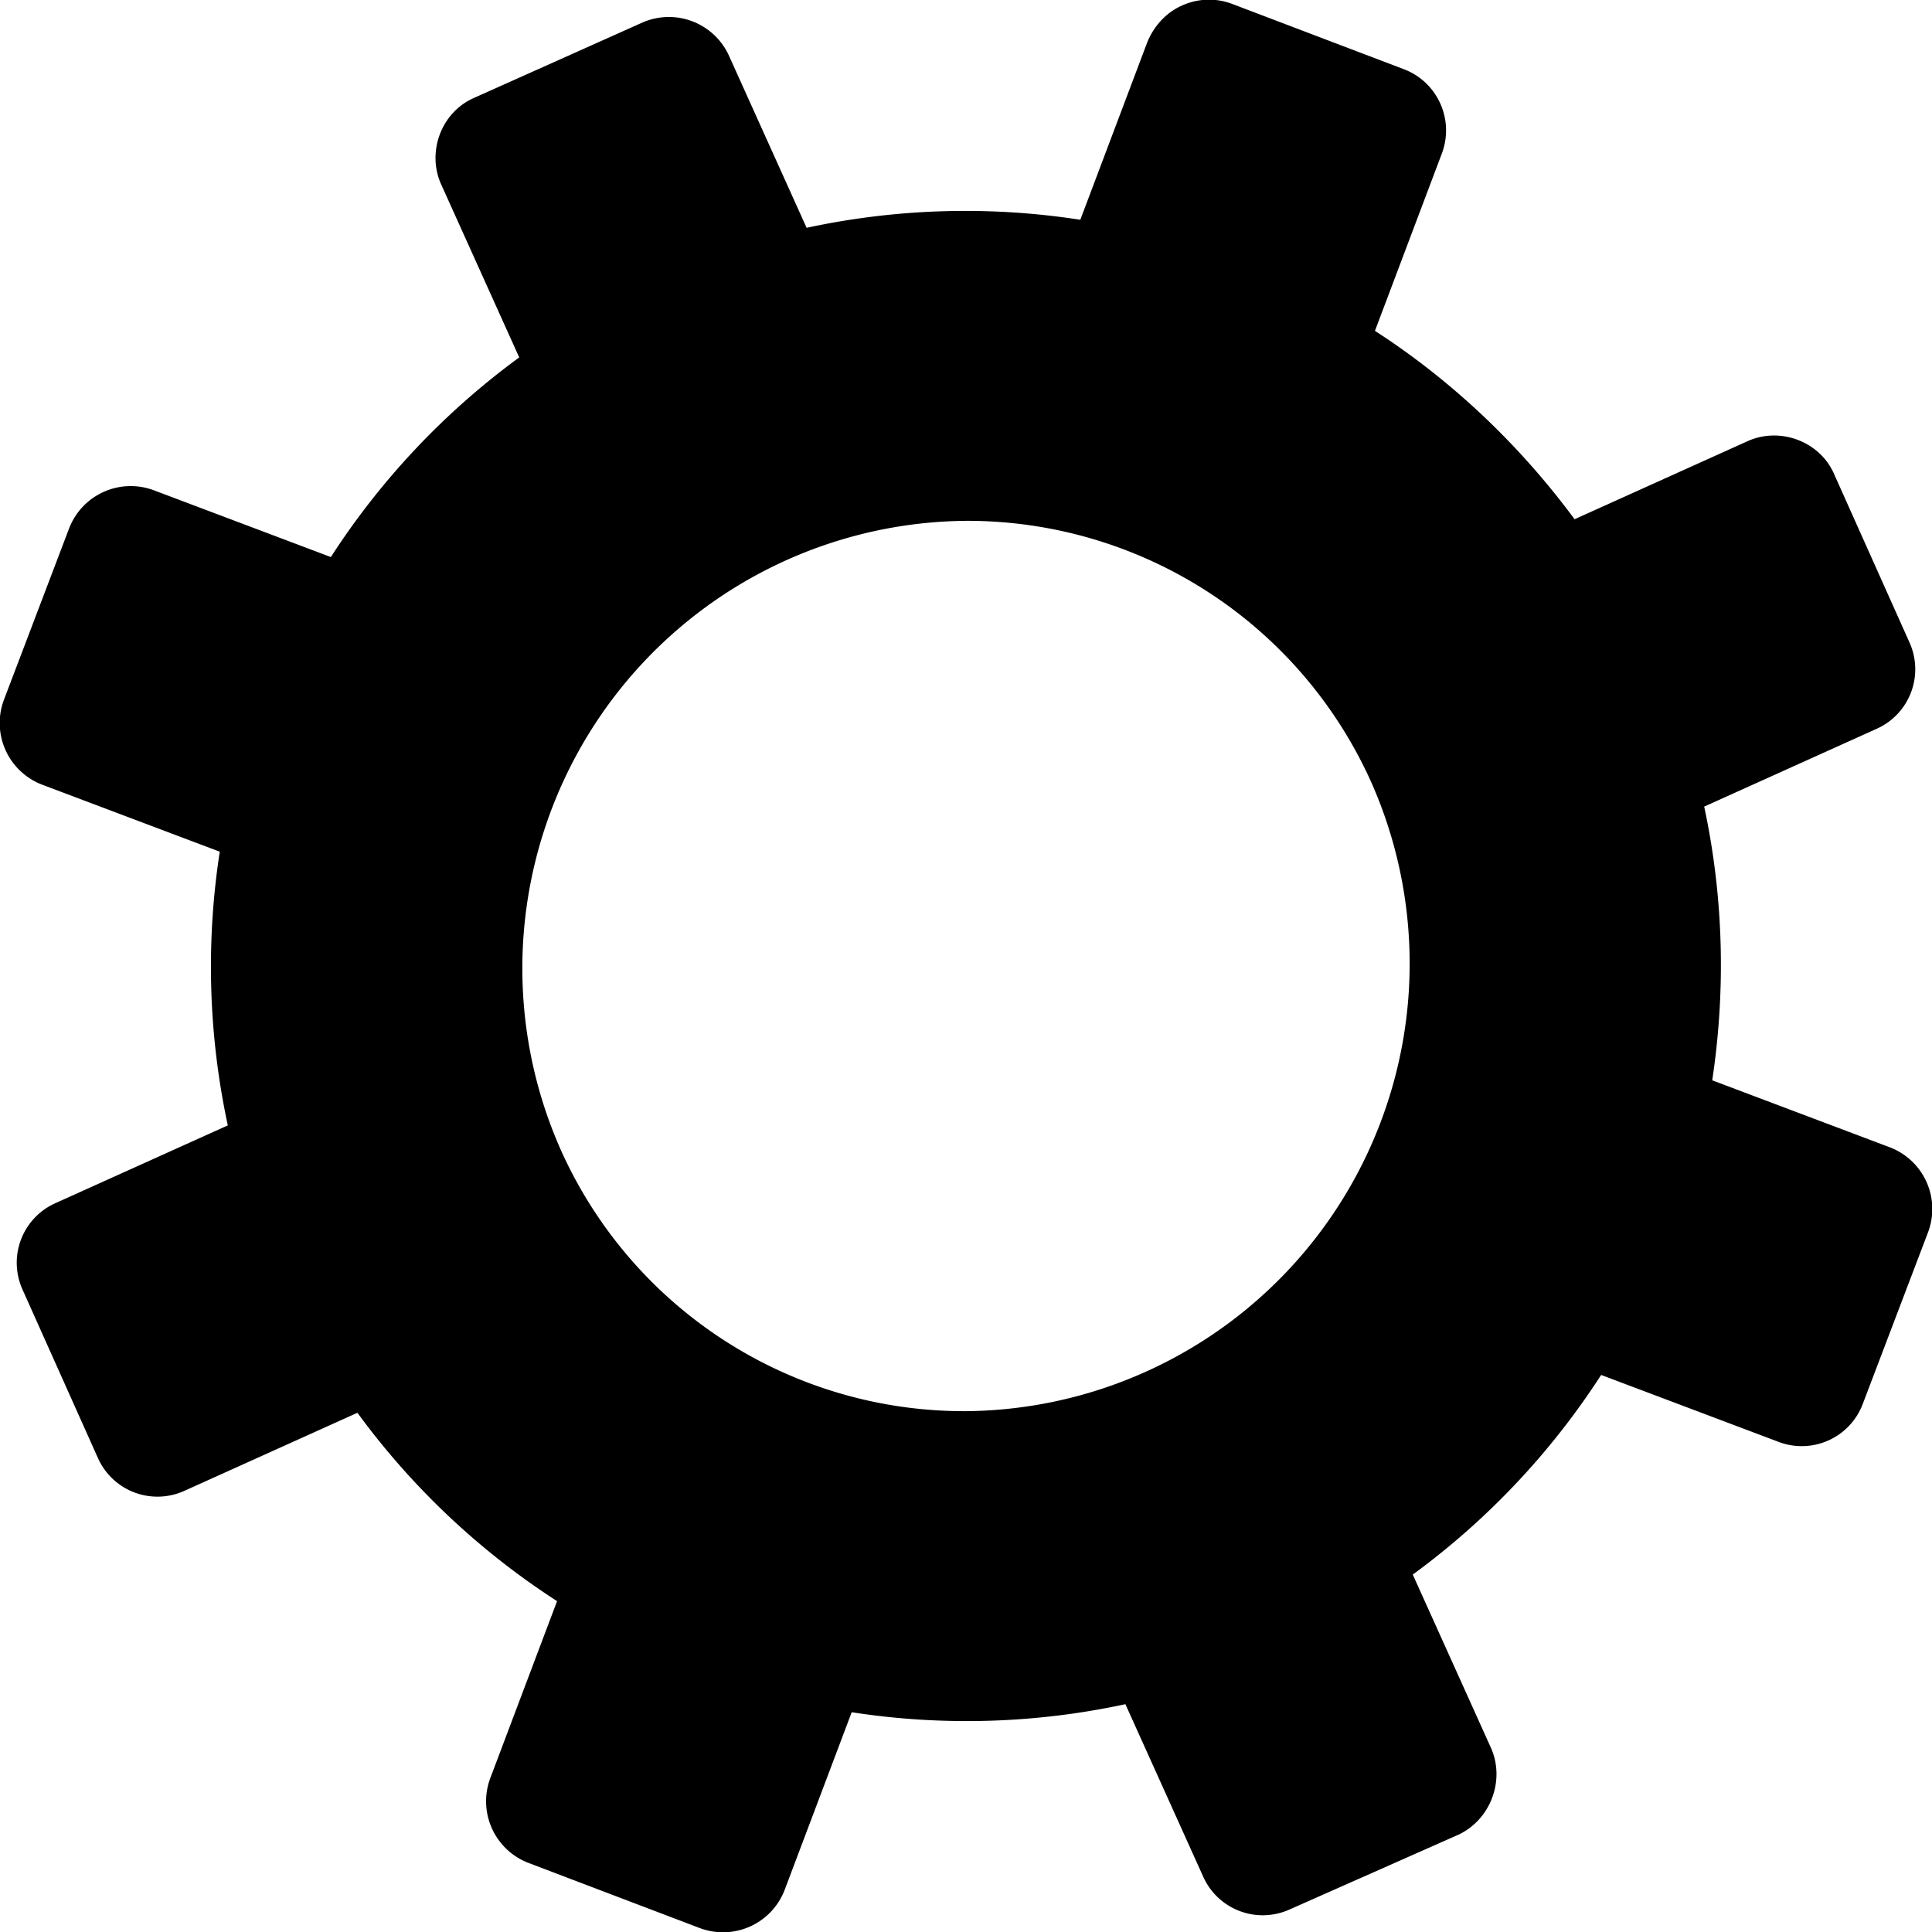<svg viewBox="0 0 24 24"><path d="M14.68.07c.2-.09.42-.1.63-.02l2.13.81c.42.16.63.63.47 1.05l-.83 2.2c.96.62 1.8 1.42 2.48 2.34l2.15-.97c.4-.18.89 0 1.07.4l.94 2.1a.81.81 0 0 1-.4 1.07l-2.15.97c.24 1.12.27 2.27.1 3.4l2.2.83a.82.82 0 0 1 .48 1.06l-.81 2.13a.81.81 0 0 1-1.05.47l-2.2-.83a9.37 9.37 0 0 1-2.34 2.48l.97 2.15c.18.4 0 .89-.4 1.08l-2.1.93a.81.81 0 0 1-1.07-.4l-.97-2.15a9.35 9.35 0 0 1-3.4.1l-.83 2.2a.82.82 0 0 1-1.06.48l-2.13-.81a.82.82 0 0 1-.47-1.05l.83-2.2a9.37 9.37 0 0 1-2.48-2.34l-2.15.97a.81.81 0 0 1-1.07-.4l-.94-2.1a.81.81 0 0 1 .4-1.07l2.15-.97a9.37 9.37 0 0 1-.1-3.4l-2.2-.83a.82.82 0 0 1-.48-1.06l.81-2.13a.82.82 0 0 1 1.05-.47l2.2.83a9.37 9.37 0 0 1 2.34-2.48l-.97-2.15c-.18-.4 0-.89.4-1.07l2.1-.94a.82.82 0 0 1 1.07.4l.97 2.15a9.35 9.35 0 0 1 3.4-.1l.83-2.2c.08-.2.23-.37.43-.46zM12 6.47a5.56 5.56 0 0 0-5.04 7.8A5.49 5.49 0 0 0 12 17.53a5.56 5.56 0 0 0 5.04-7.8A5.5 5.5 0 0 0 12 6.47z"/></svg>